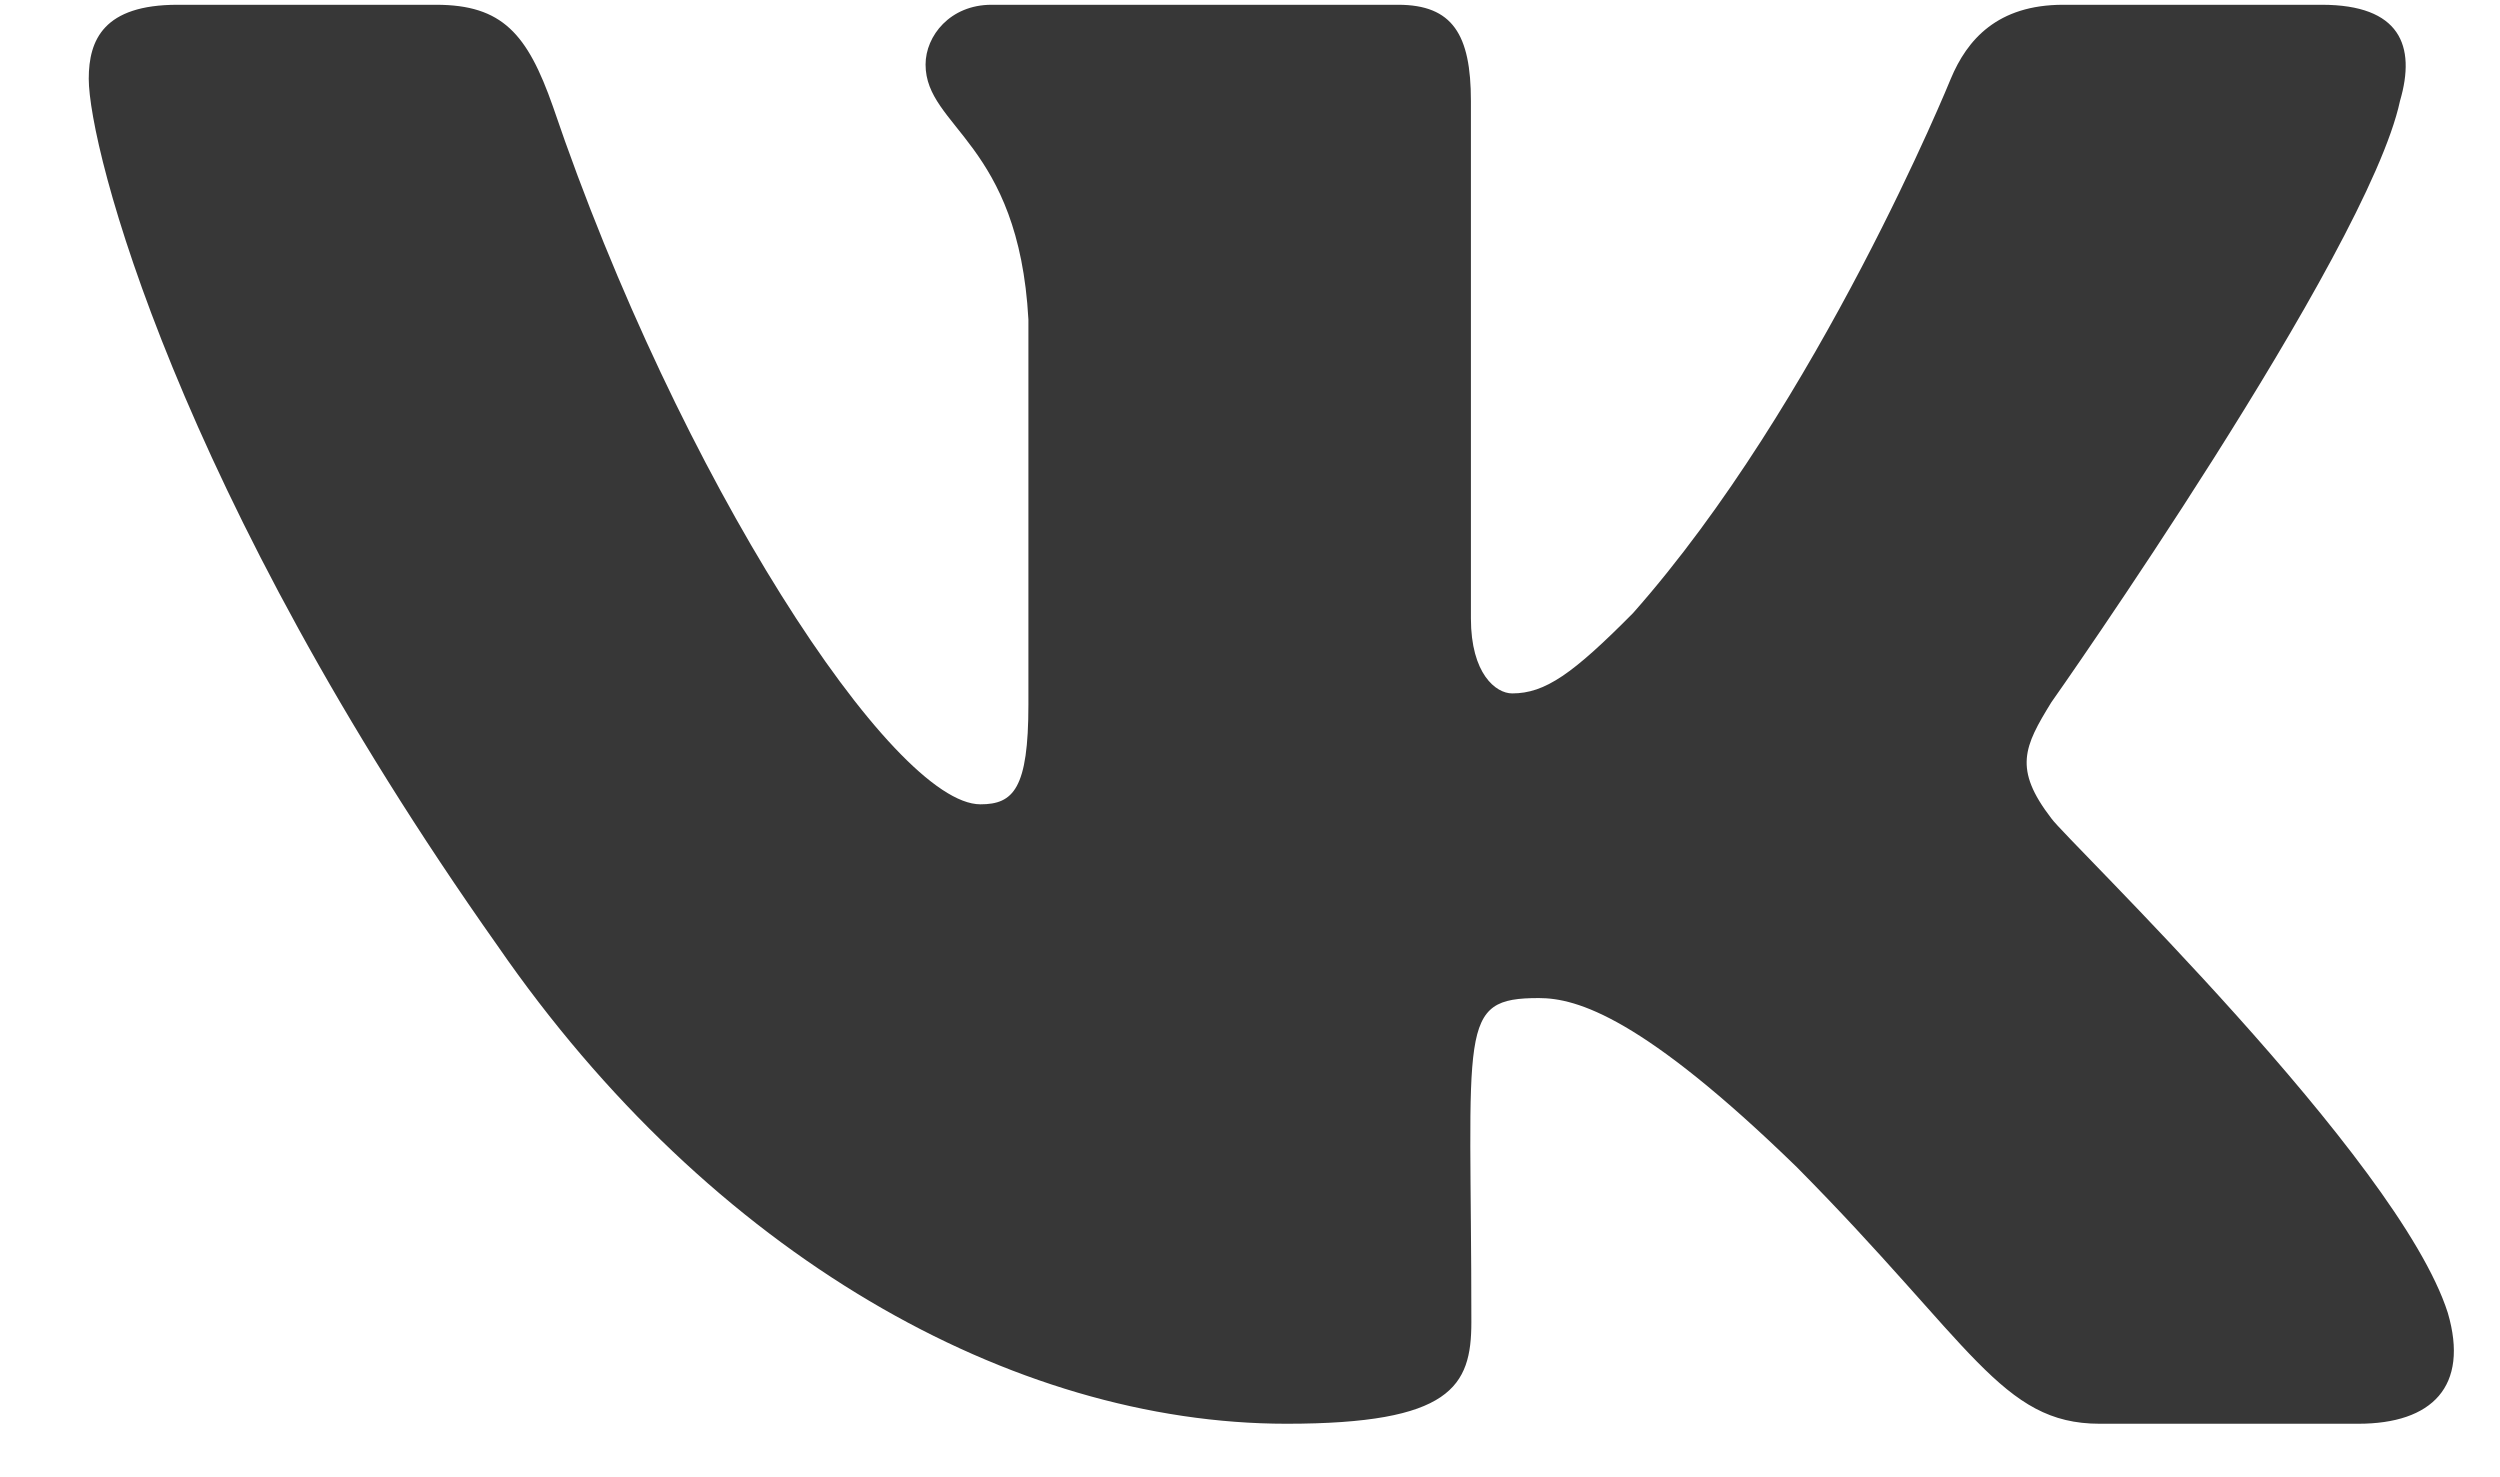 <svg width="22" height="13" viewBox="0 0 22 13" fill="none" xmlns="http://www.w3.org/2000/svg">
<path d="M21.12 0.888C21.263 0.401 21.12 0.042 20.432 0.042H18.156C17.577 0.042 17.31 0.35 17.167 0.693C17.167 0.693 16.008 3.546 14.37 5.396C13.841 5.93 13.597 6.102 13.307 6.102C13.164 6.102 12.944 5.93 12.944 5.442V0.888C12.944 0.303 12.782 0.042 12.303 0.042H8.725C8.362 0.042 8.145 0.315 8.145 0.568C8.145 1.122 8.965 1.251 9.05 2.812V6.2C9.05 6.941 8.918 7.078 8.628 7.078C7.856 7.078 5.978 4.213 4.865 0.935C4.641 0.299 4.421 0.042 3.837 0.042H1.562C0.913 0.042 0.781 0.35 0.781 0.693C0.781 1.302 1.554 4.326 4.378 8.322C6.26 11.05 8.91 12.529 11.321 12.529C12.77 12.529 12.948 12.201 12.948 11.636C12.948 9.029 12.817 8.783 13.543 8.783C13.879 8.783 14.459 8.955 15.811 10.27C17.357 11.831 17.612 12.529 18.477 12.529H20.753C21.402 12.529 21.73 12.201 21.541 11.554C21.108 10.192 18.183 7.39 18.052 7.202C17.716 6.765 17.812 6.57 18.052 6.18C18.056 6.176 20.834 2.227 21.12 0.888Z" fill="#373737"/>
</svg>
